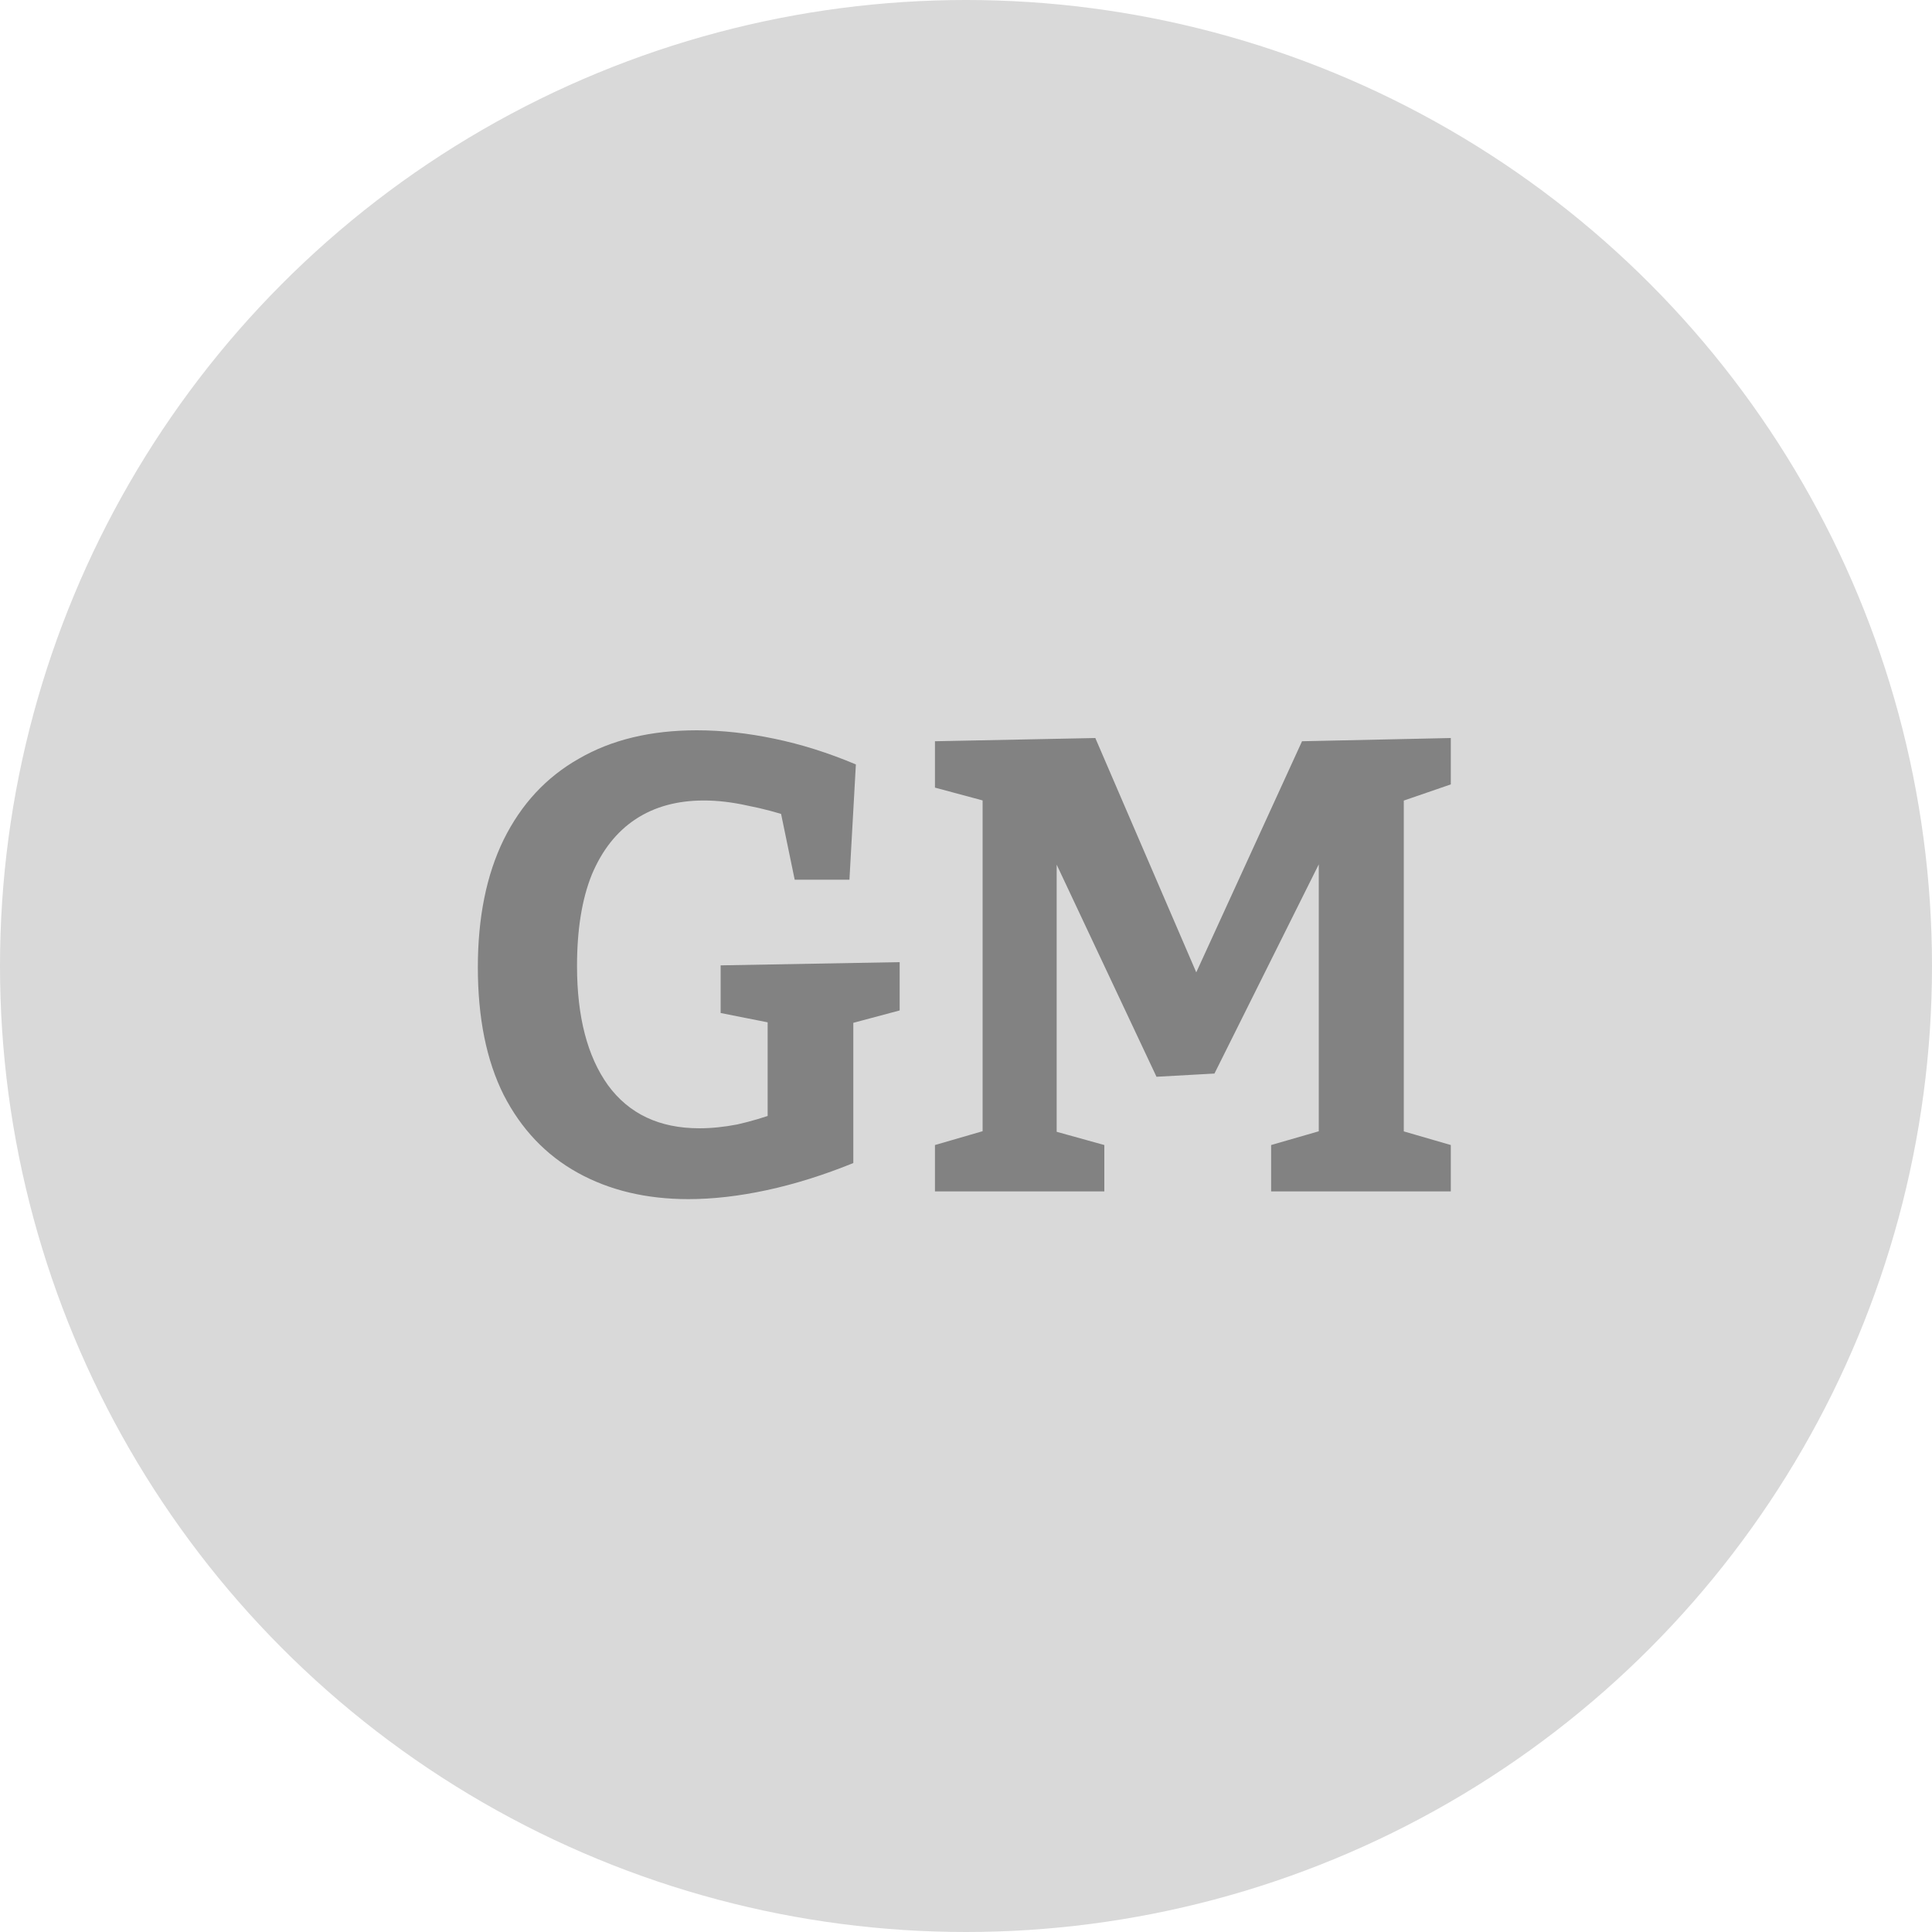 <svg width="60" height="60" viewBox="0 0 60 60" fill="none" xmlns="http://www.w3.org/2000/svg">
<circle cx="30" cy="30" r="30" fill="#D9D9D9"/>
<path d="M21.38 37.24C20.073 37.24 18.927 36.967 17.94 36.42C16.953 35.873 16.187 35.067 15.64 34C15.107 32.933 14.84 31.613 14.84 30.04C14.84 28.493 15.107 27.173 15.64 26.08C16.187 24.973 16.967 24.133 17.98 23.56C18.993 22.973 20.213 22.68 21.64 22.68C22.413 22.68 23.213 22.767 24.04 22.94C24.88 23.113 25.727 23.38 26.58 23.74L26.38 27.32H24.68L24.2 25L24.64 25.4C24.173 25.24 23.7 25.113 23.22 25.02C22.74 24.913 22.287 24.86 21.86 24.86C21.033 24.86 20.327 25.053 19.74 25.44C19.153 25.827 18.7 26.4 18.38 27.16C18.073 27.92 17.92 28.867 17.92 30C17.92 31.573 18.24 32.807 18.88 33.7C19.533 34.593 20.48 35.04 21.72 35.04C22.093 35.04 22.487 35 22.9 34.92C23.313 34.827 23.74 34.7 24.18 34.54L23.84 35.14V31.34L24.3 31.84L22.38 31.46V29.98L27.94 29.88V31.38L26.22 31.84L26.5 31.34V36.12C25.58 36.493 24.687 36.773 23.82 36.96C22.953 37.147 22.14 37.24 21.38 37.24ZM45.056 24.36L43.196 25L43.596 24.26V35.6L43.196 35.02L45.056 35.56V37H39.476V35.56L41.416 35L40.956 35.6V25.98L41.376 26L37.716 33.34L35.916 33.44L32.396 25.96H32.816V35.6L32.496 35.06L34.296 35.56V37H29.036V35.56L30.896 35.02L30.516 35.6V24.26L30.896 24.96L29.036 24.46V23.02L34.016 22.92L37.316 30.58H36.976L40.436 23.02L45.056 22.92V24.36Z" fill="#828282"/>
</svg>
